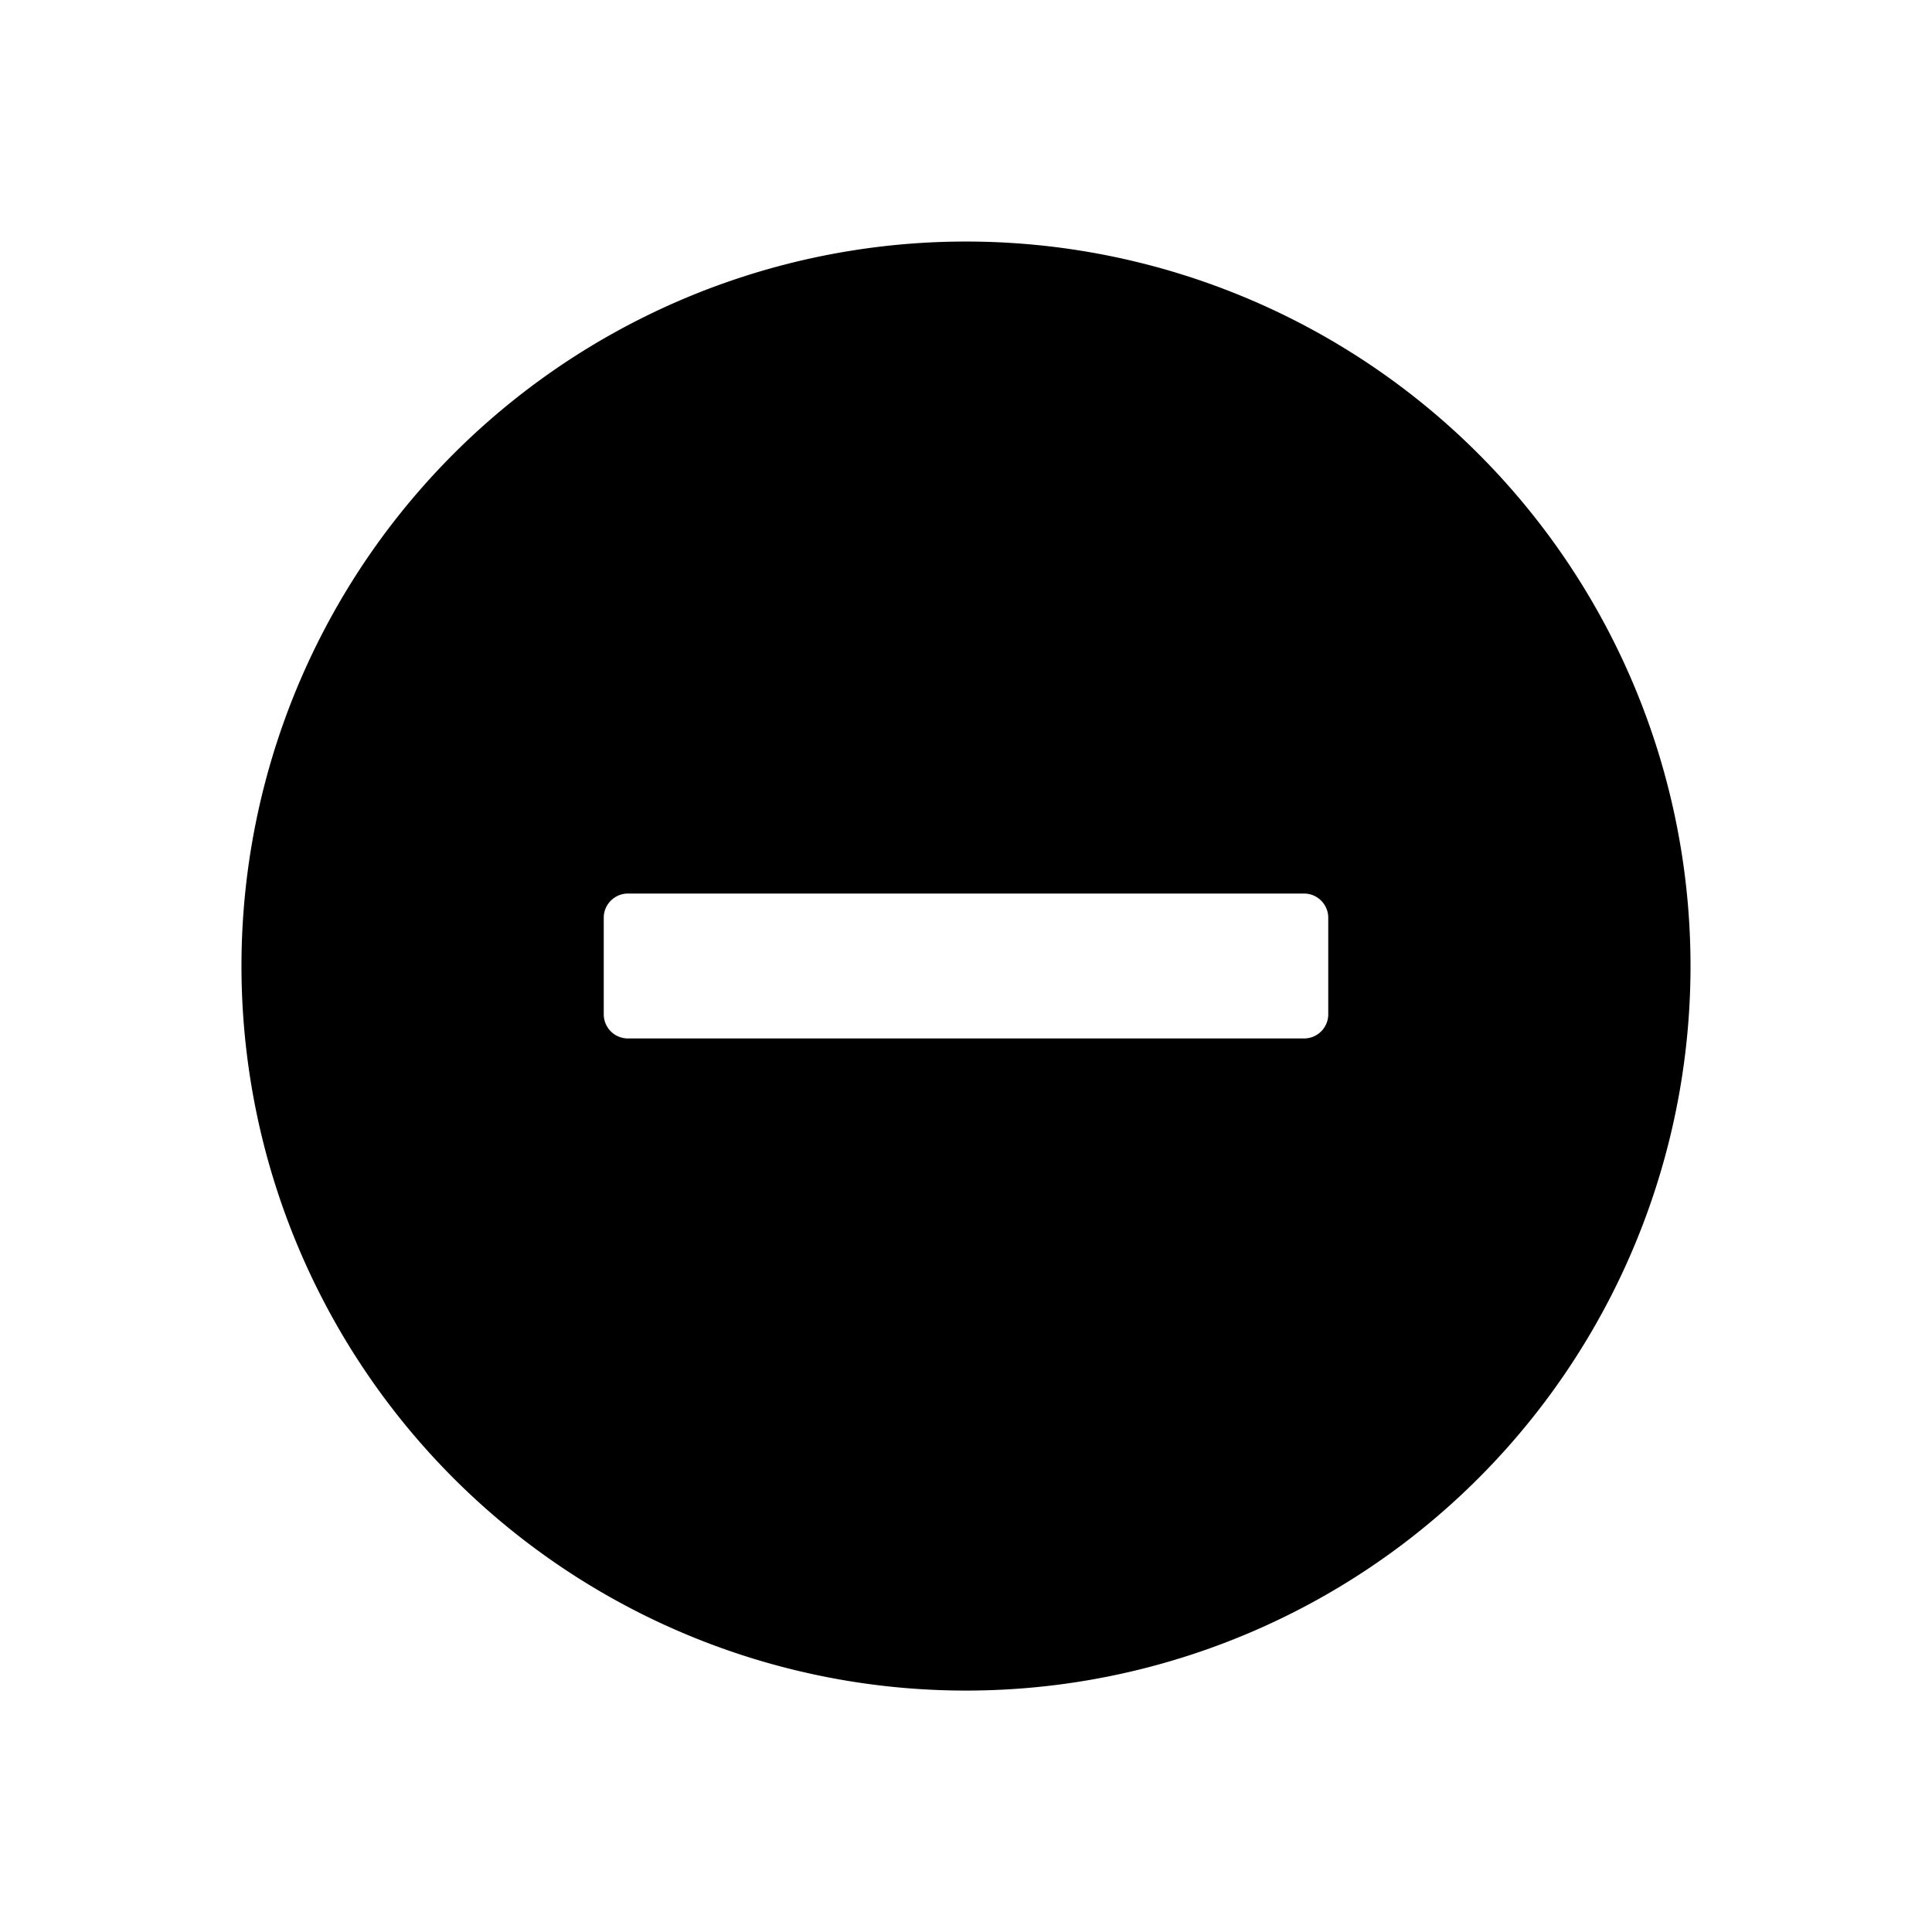 <svg width="16" height="16" viewBox="0 0 16 16"><path d="M3.757 12.243a6 6 0 1 0 8.486-8.485 6 6 0 0 0-8.486 8.485M5.2 7.4h5.6c.11 0 .2.09.2.2v.8a.2.2 0 0 1-.2.2H5.2a.2.2 0 0 1-.2-.2v-.8c0-.11.09-.2.2-.2"/></svg>